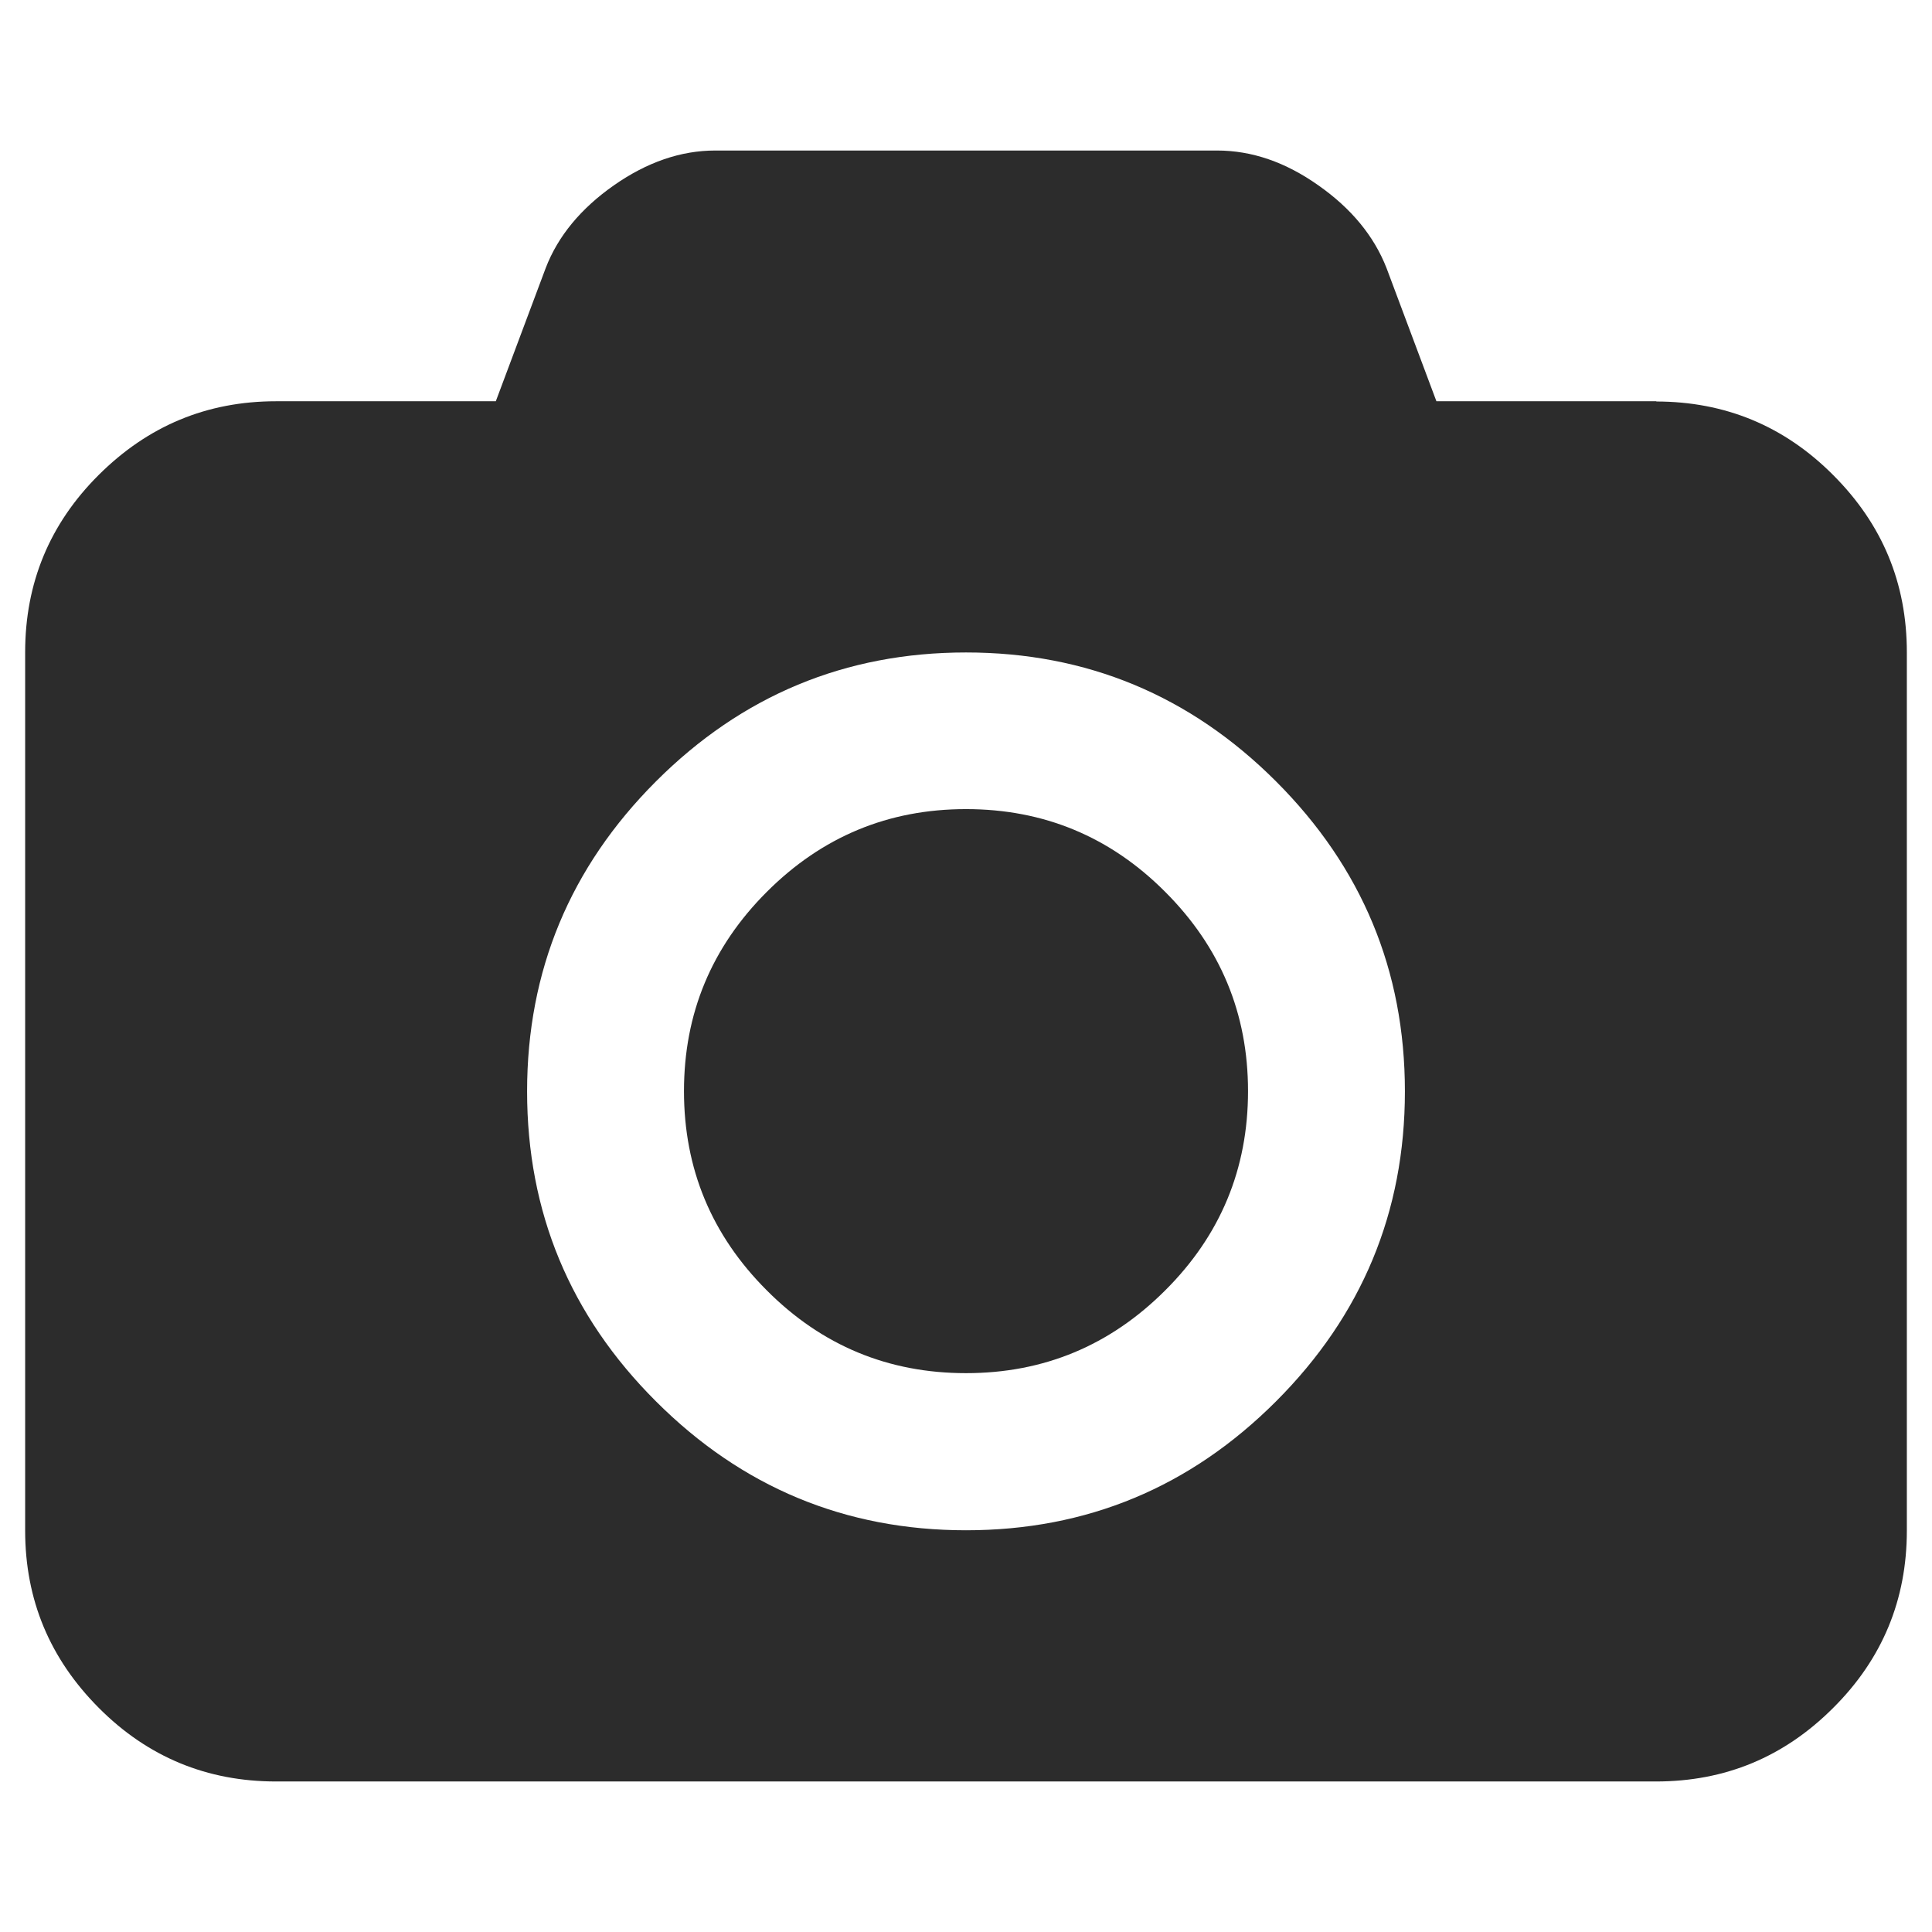 <?xml version="1.0" standalone="no"?><!DOCTYPE svg PUBLIC "-//W3C//DTD SVG 1.1//EN" "http://www.w3.org/Graphics/SVG/1.1/DTD/svg11.dtd"><svg class="icon" width="200px" height="200.00px" viewBox="0 0 1024 1024" version="1.1" xmlns="http://www.w3.org/2000/svg"><path fill="#2c2c2c" d="M877.649 212.799c36.652 0 68.068 12.965 93.999 39.021 26.055 26.055 39.021 57.222 39.021 93.999V811.201c0 36.652-12.965 68.068-39.021 93.999-26.055 26.055-57.222 39.021-93.999 39.021H146.351c-36.652 0-68.068-12.965-93.999-39.021S13.332 847.978 13.332 811.201V345.694c0-36.652 12.965-68.068 39.021-93.999s57.222-39.021 93.999-39.021h116.439l26.429-70.562c6.483-16.955 18.7-31.665 36.153-43.883 17.453-12.217 35.405-18.451 53.732-18.451h265.915c18.451 0 36.278 6.109 53.732 18.451 17.453 12.217 29.546 26.928 36.153 43.883l26.429 70.562h116.564v0.125zM347.689 742.759c45.504 45.504 100.357 68.318 164.311 68.318 64.079 0 118.808-22.814 164.311-68.318 45.504-45.504 68.318-100.357 68.318-164.311 0-64.079-22.814-118.808-68.318-164.311-45.504-45.504-100.357-68.318-164.311-68.318s-118.808 22.814-164.311 68.318-68.318 100.357-68.318 164.311c0 63.954 22.689 118.808 68.318 164.311z m58.718-270.029c29.297-29.297 64.453-43.883 105.593-43.883s76.421 14.586 105.593 43.883c29.297 29.297 43.883 64.453 43.883 105.593s-14.586 76.421-43.883 105.593c-29.297 29.297-64.453 43.883-105.593 43.883s-76.421-14.586-105.593-43.883c-29.297-29.297-43.883-64.453-43.883-105.593s14.586-76.296 43.883-105.593z" /></svg>